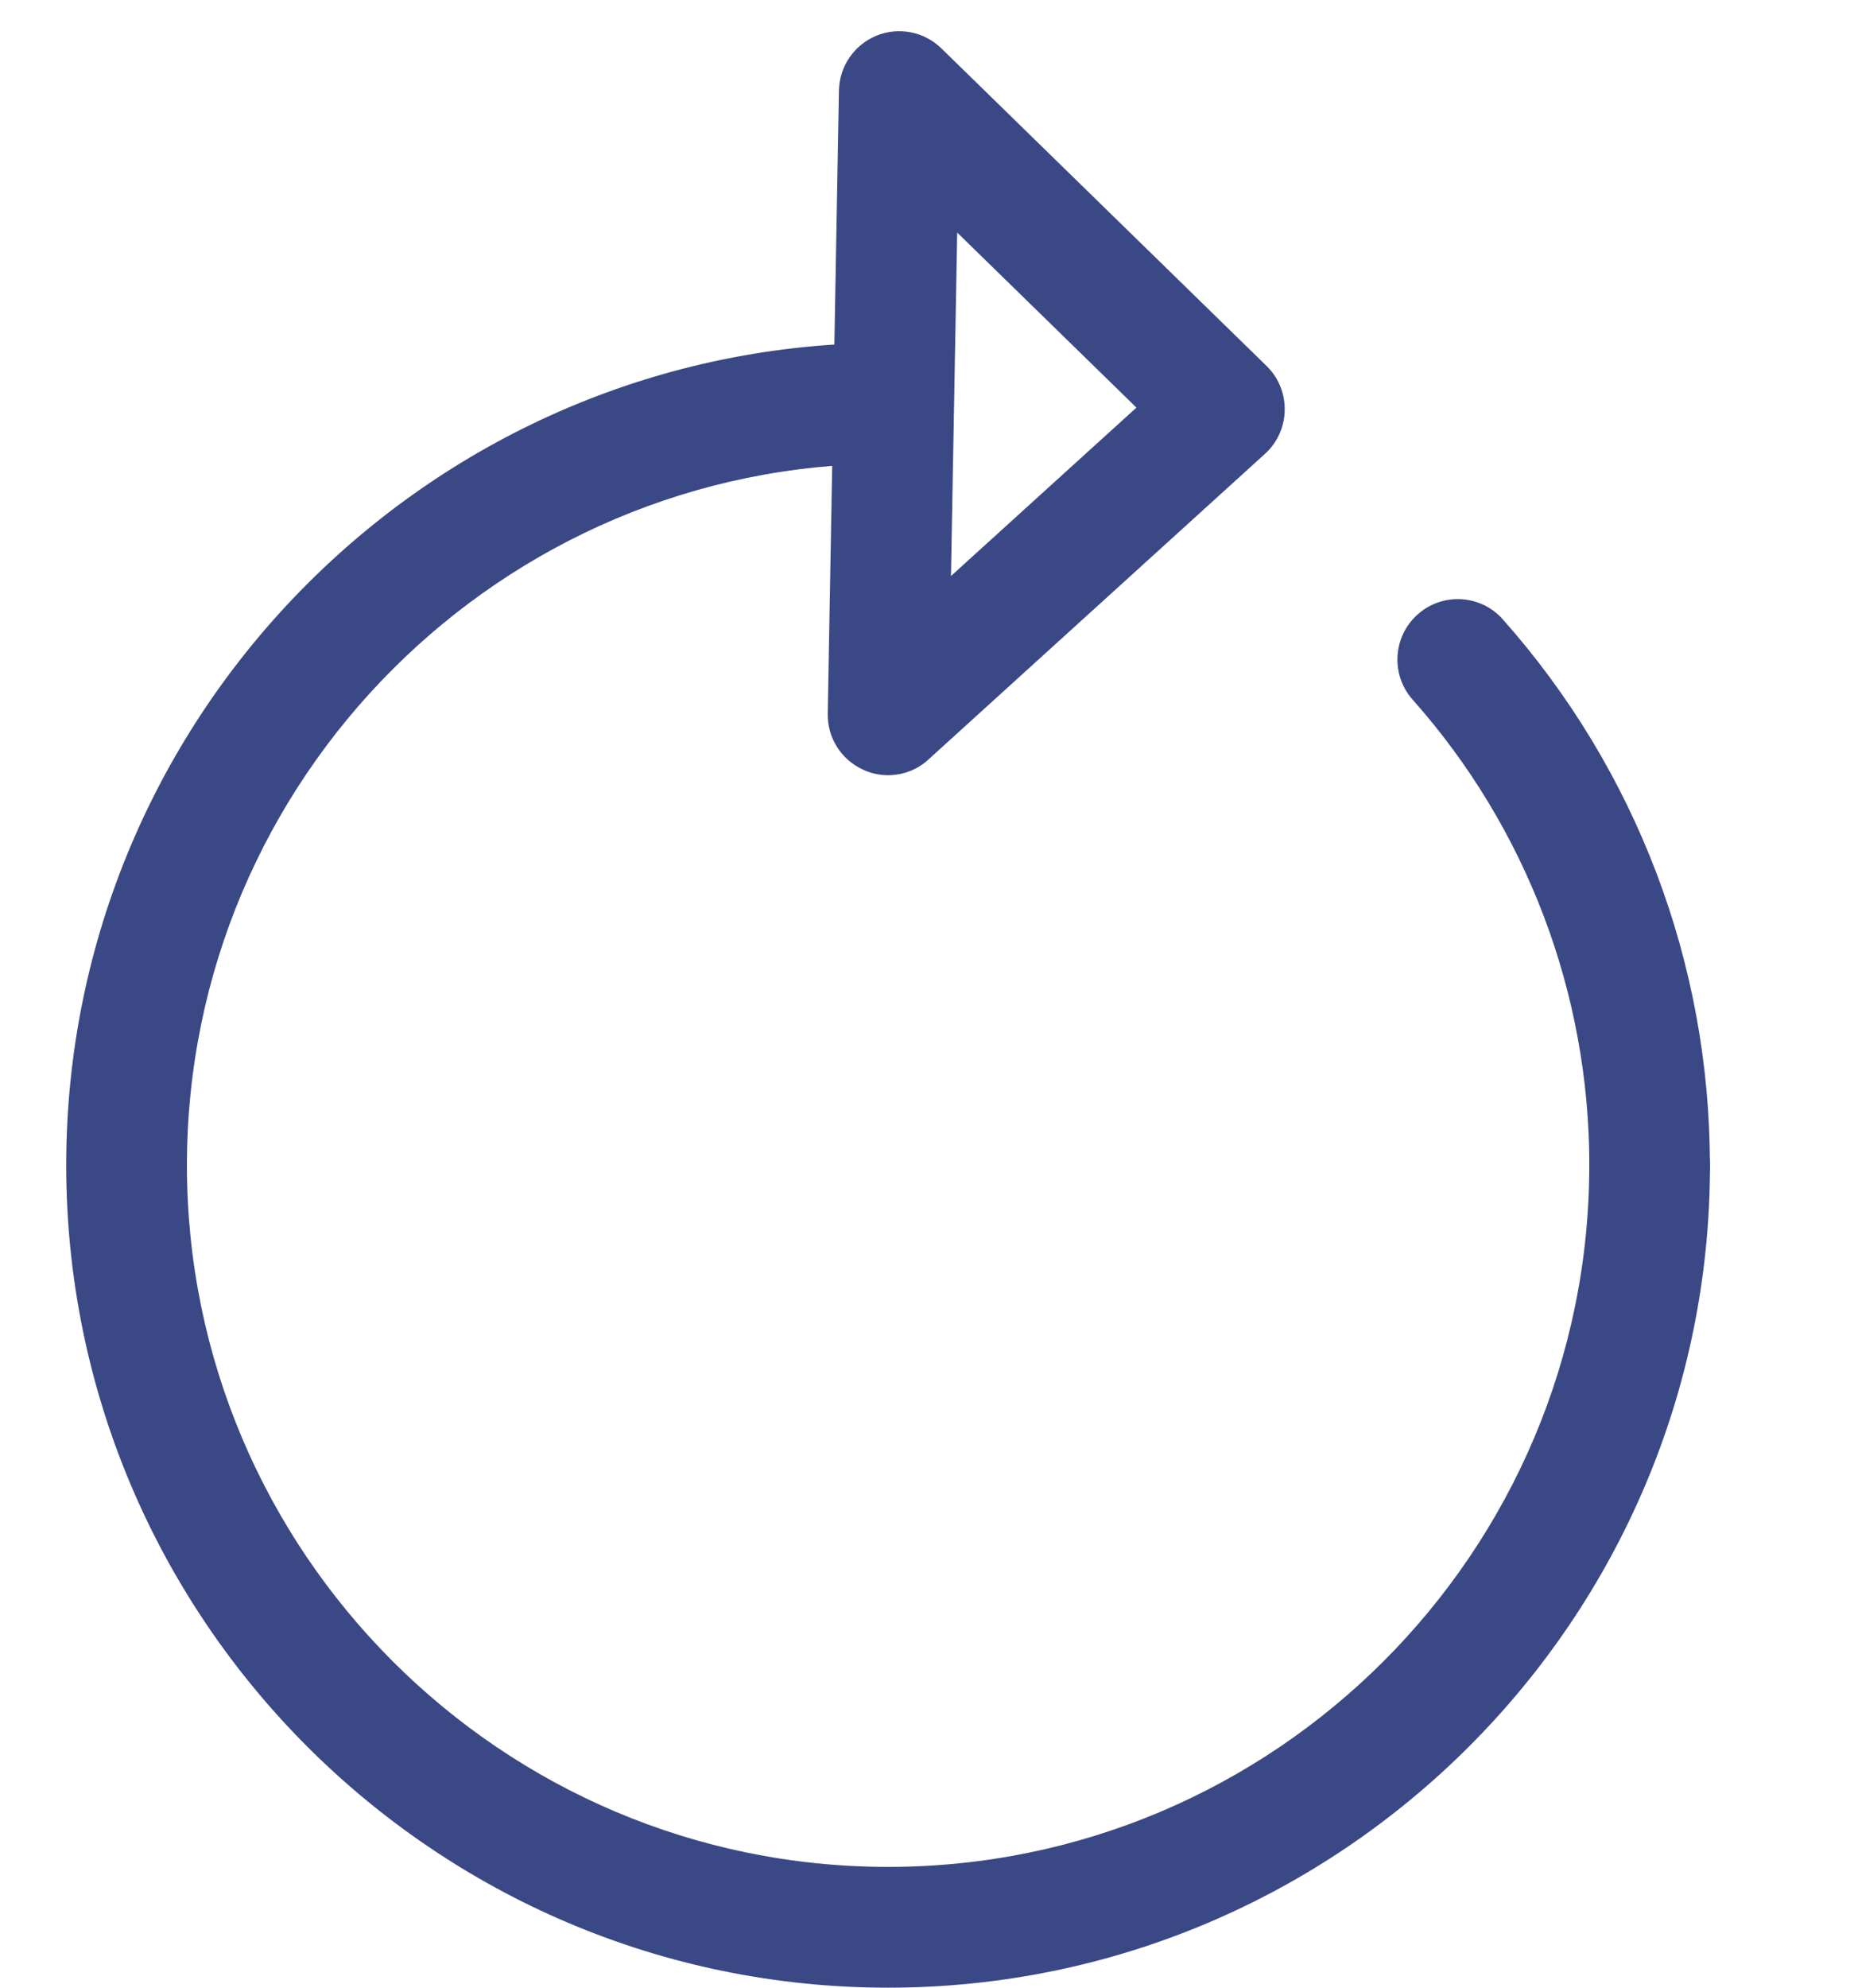 <?xml version="1.0" encoding="UTF-8"?>
<!-- Generator: Adobe Illustrator 15.0.0, SVG Export Plug-In . SVG Version: 6.00 Build 0)  -->
<!DOCTYPE svg PUBLIC "-//W3C//DTD SVG 1.1//EN" "http://www.w3.org/Graphics/SVG/1.1/DTD/svg11.dtd">
<svg version="1.1" id="Layer_1" xmlns="http://www.w3.org/2000/svg" xmlns:xlink="http://www.w3.org/1999/xlink" x="0px" y="0px" width="28px" height="30px" viewBox="0 0 28 30" enable-background="new 0 0 28 30" xml:space="preserve">
<path fill="#3a4885" d="M13.412,30C6.568,30,1,24.433,1,17.587C1,10.743,6.568,5.174,13.412,5.174c0.503,0,0.912,0.408,0.912,0.912  s-0.409,0.912-0.912,0.912c-5.838,0-10.589,4.751-10.589,10.59c0,5.838,4.751,10.589,10.589,10.589  c5.839,0,10.59-4.751,10.59-10.589c0-0.503,0.408-0.911,0.912-0.911s0.911,0.408,0.911,0.911C25.825,24.433,20.257,30,13.412,30"/>
<path fill="#3a4885" d="M24.914,18.498c-0.504,0-0.911-0.407-0.911-0.911c0-2.594-0.947-5.09-2.667-7.025  C21,10.185,21.034,9.608,21.411,9.273c0.376-0.335,0.954-0.301,1.287,0.077c2.017,2.271,3.126,5.196,3.126,8.237  C25.824,18.091,25.417,18.498,24.914,18.498"/>
<path fill="#3a4885" d="M13.412,11.7c-0.127,0-0.256-0.026-0.376-0.083c-0.332-0.15-0.542-0.482-0.535-0.846l0.169-9.405  c0.007-0.364,0.229-0.688,0.565-0.827c0.335-0.138,0.722-0.063,0.982,0.191l4.911,4.793c0.181,0.176,0.279,0.417,0.274,0.669  c-0.004,0.251-0.111,0.49-0.298,0.658l-5.081,4.612C13.854,11.619,13.634,11.7,13.412,11.7 M14.456,3.51l-0.094,5.184l2.801-2.542  L14.456,3.51z"/>
</svg>